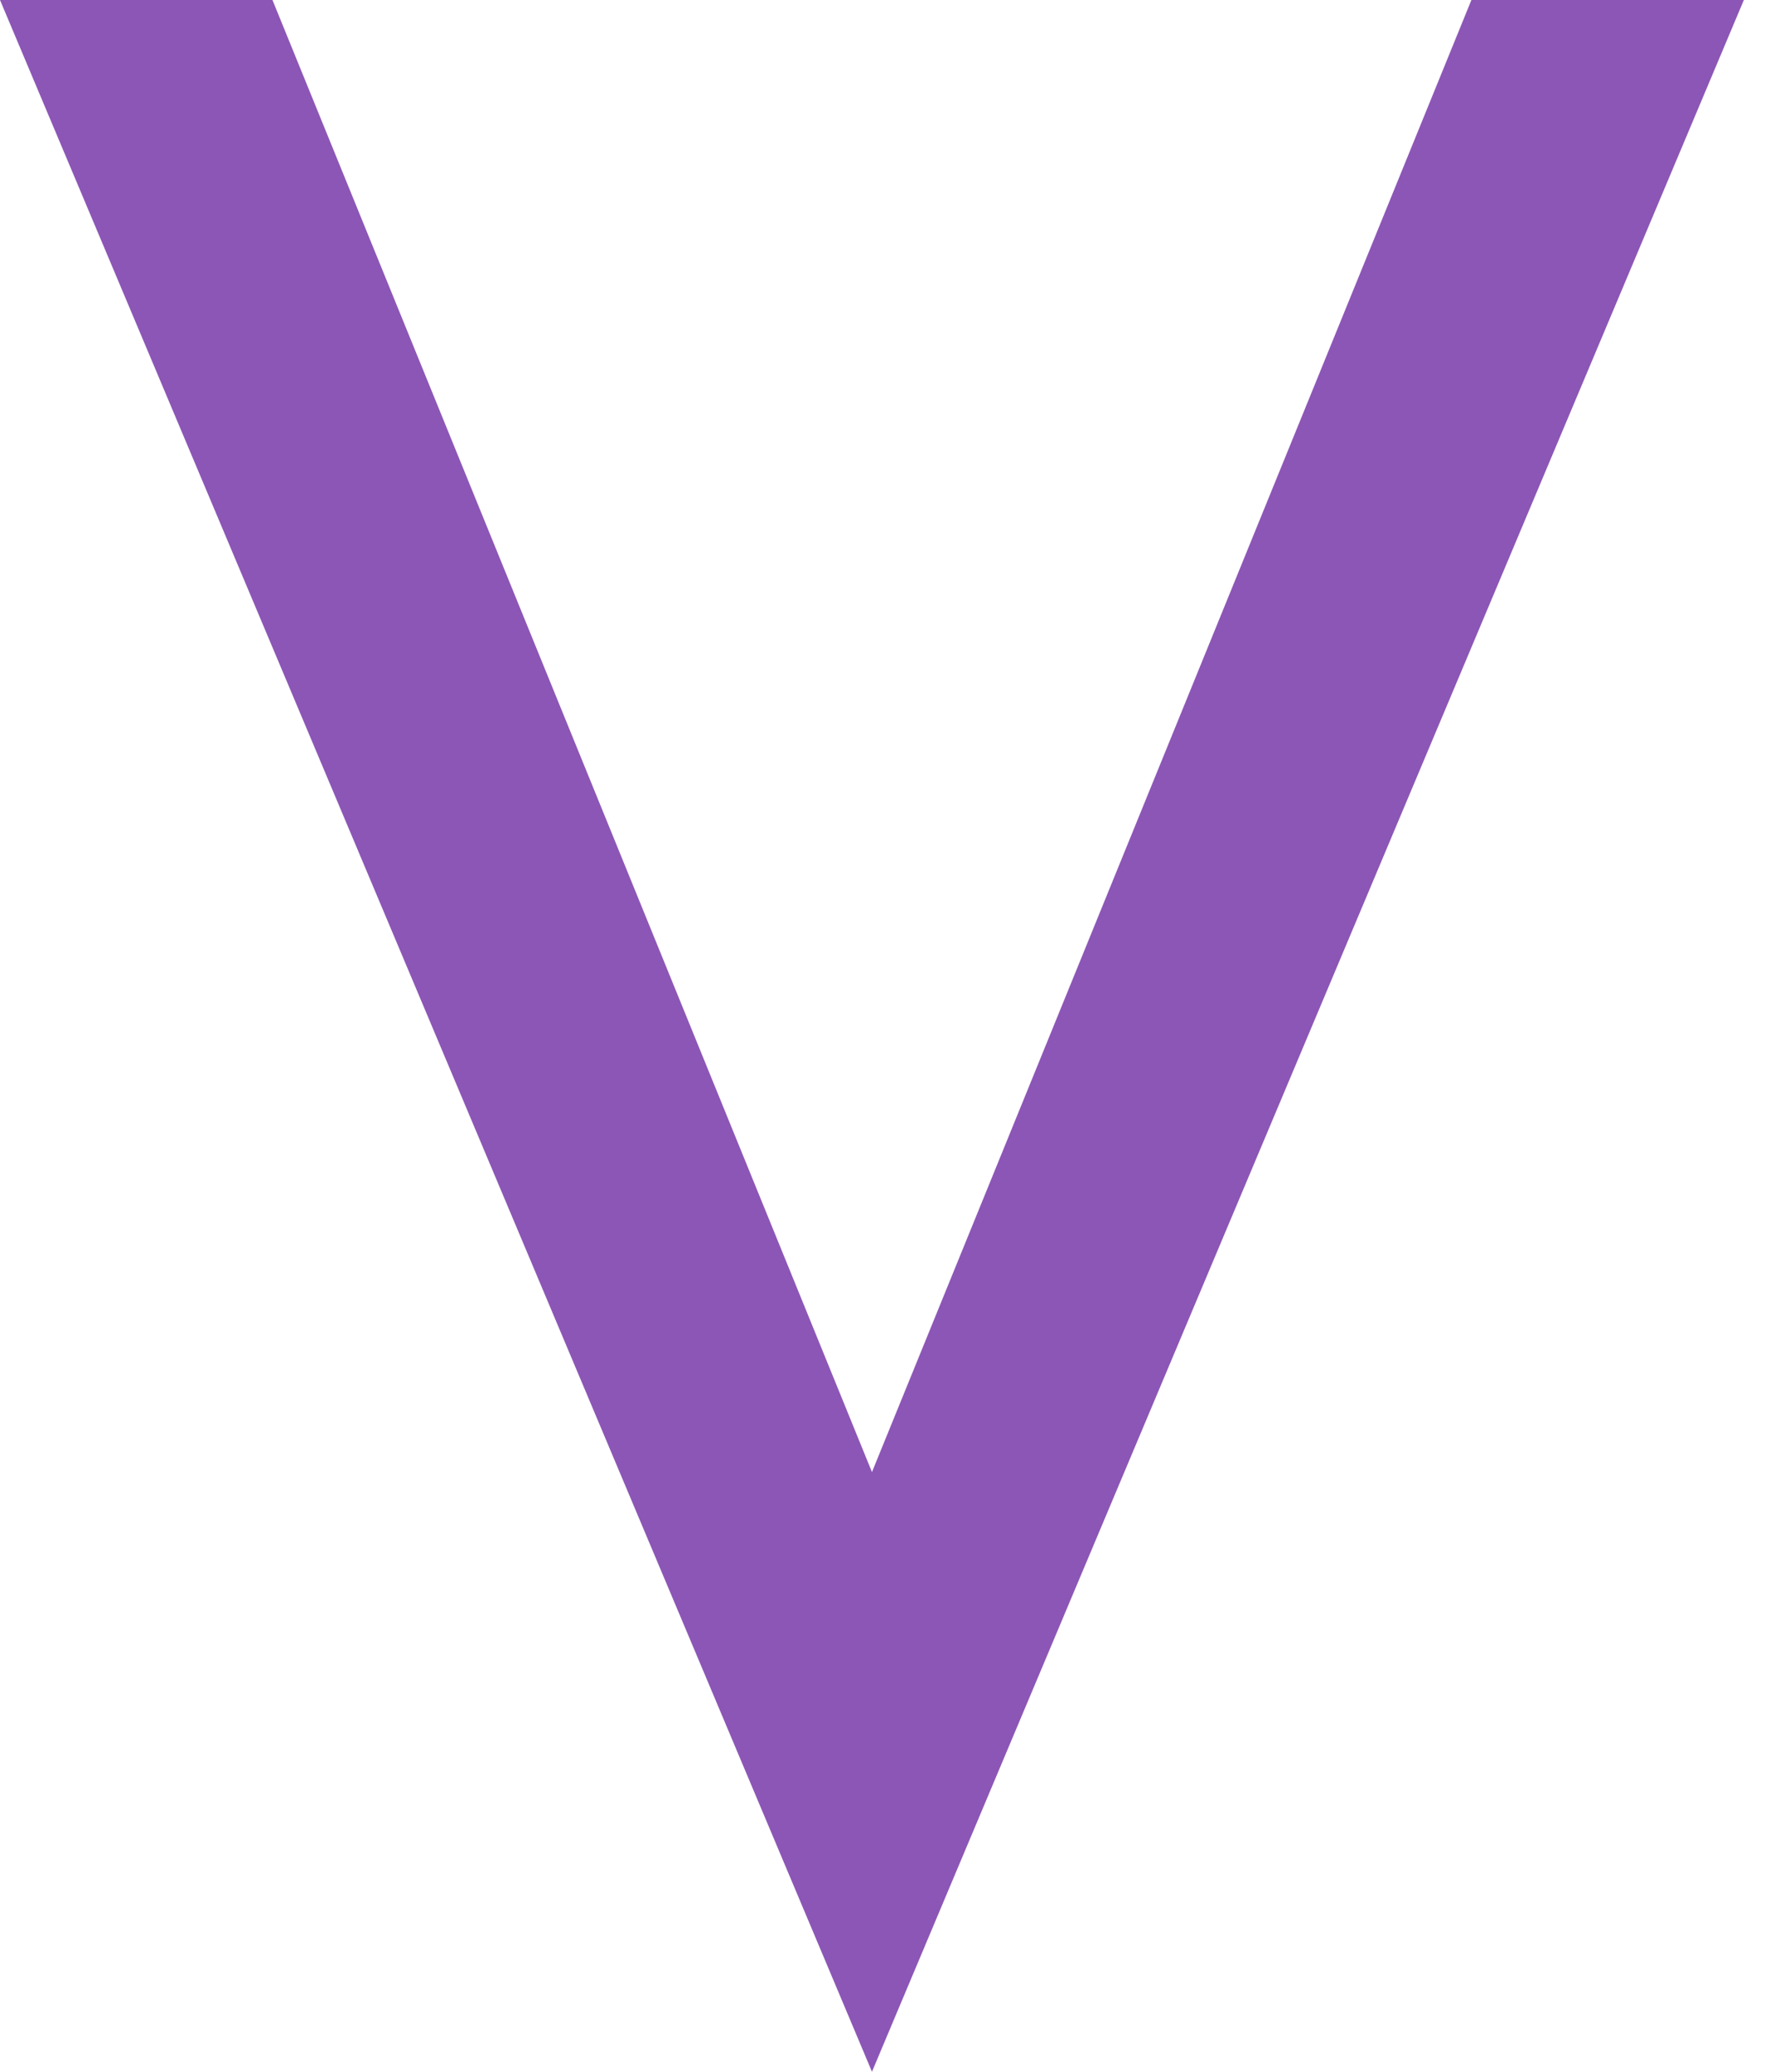 <svg width="24" height="28" viewBox="0 0 24 28" fill="none" xmlns="http://www.w3.org/2000/svg">
<path fill-rule="evenodd" clip-rule="evenodd" d="M0 0L11.79 28V19.895L3.684 0H0ZM23.579 0L11.79 28V19.895L19.895 0H23.579Z" fill="#8C56B6"/>
</svg>
